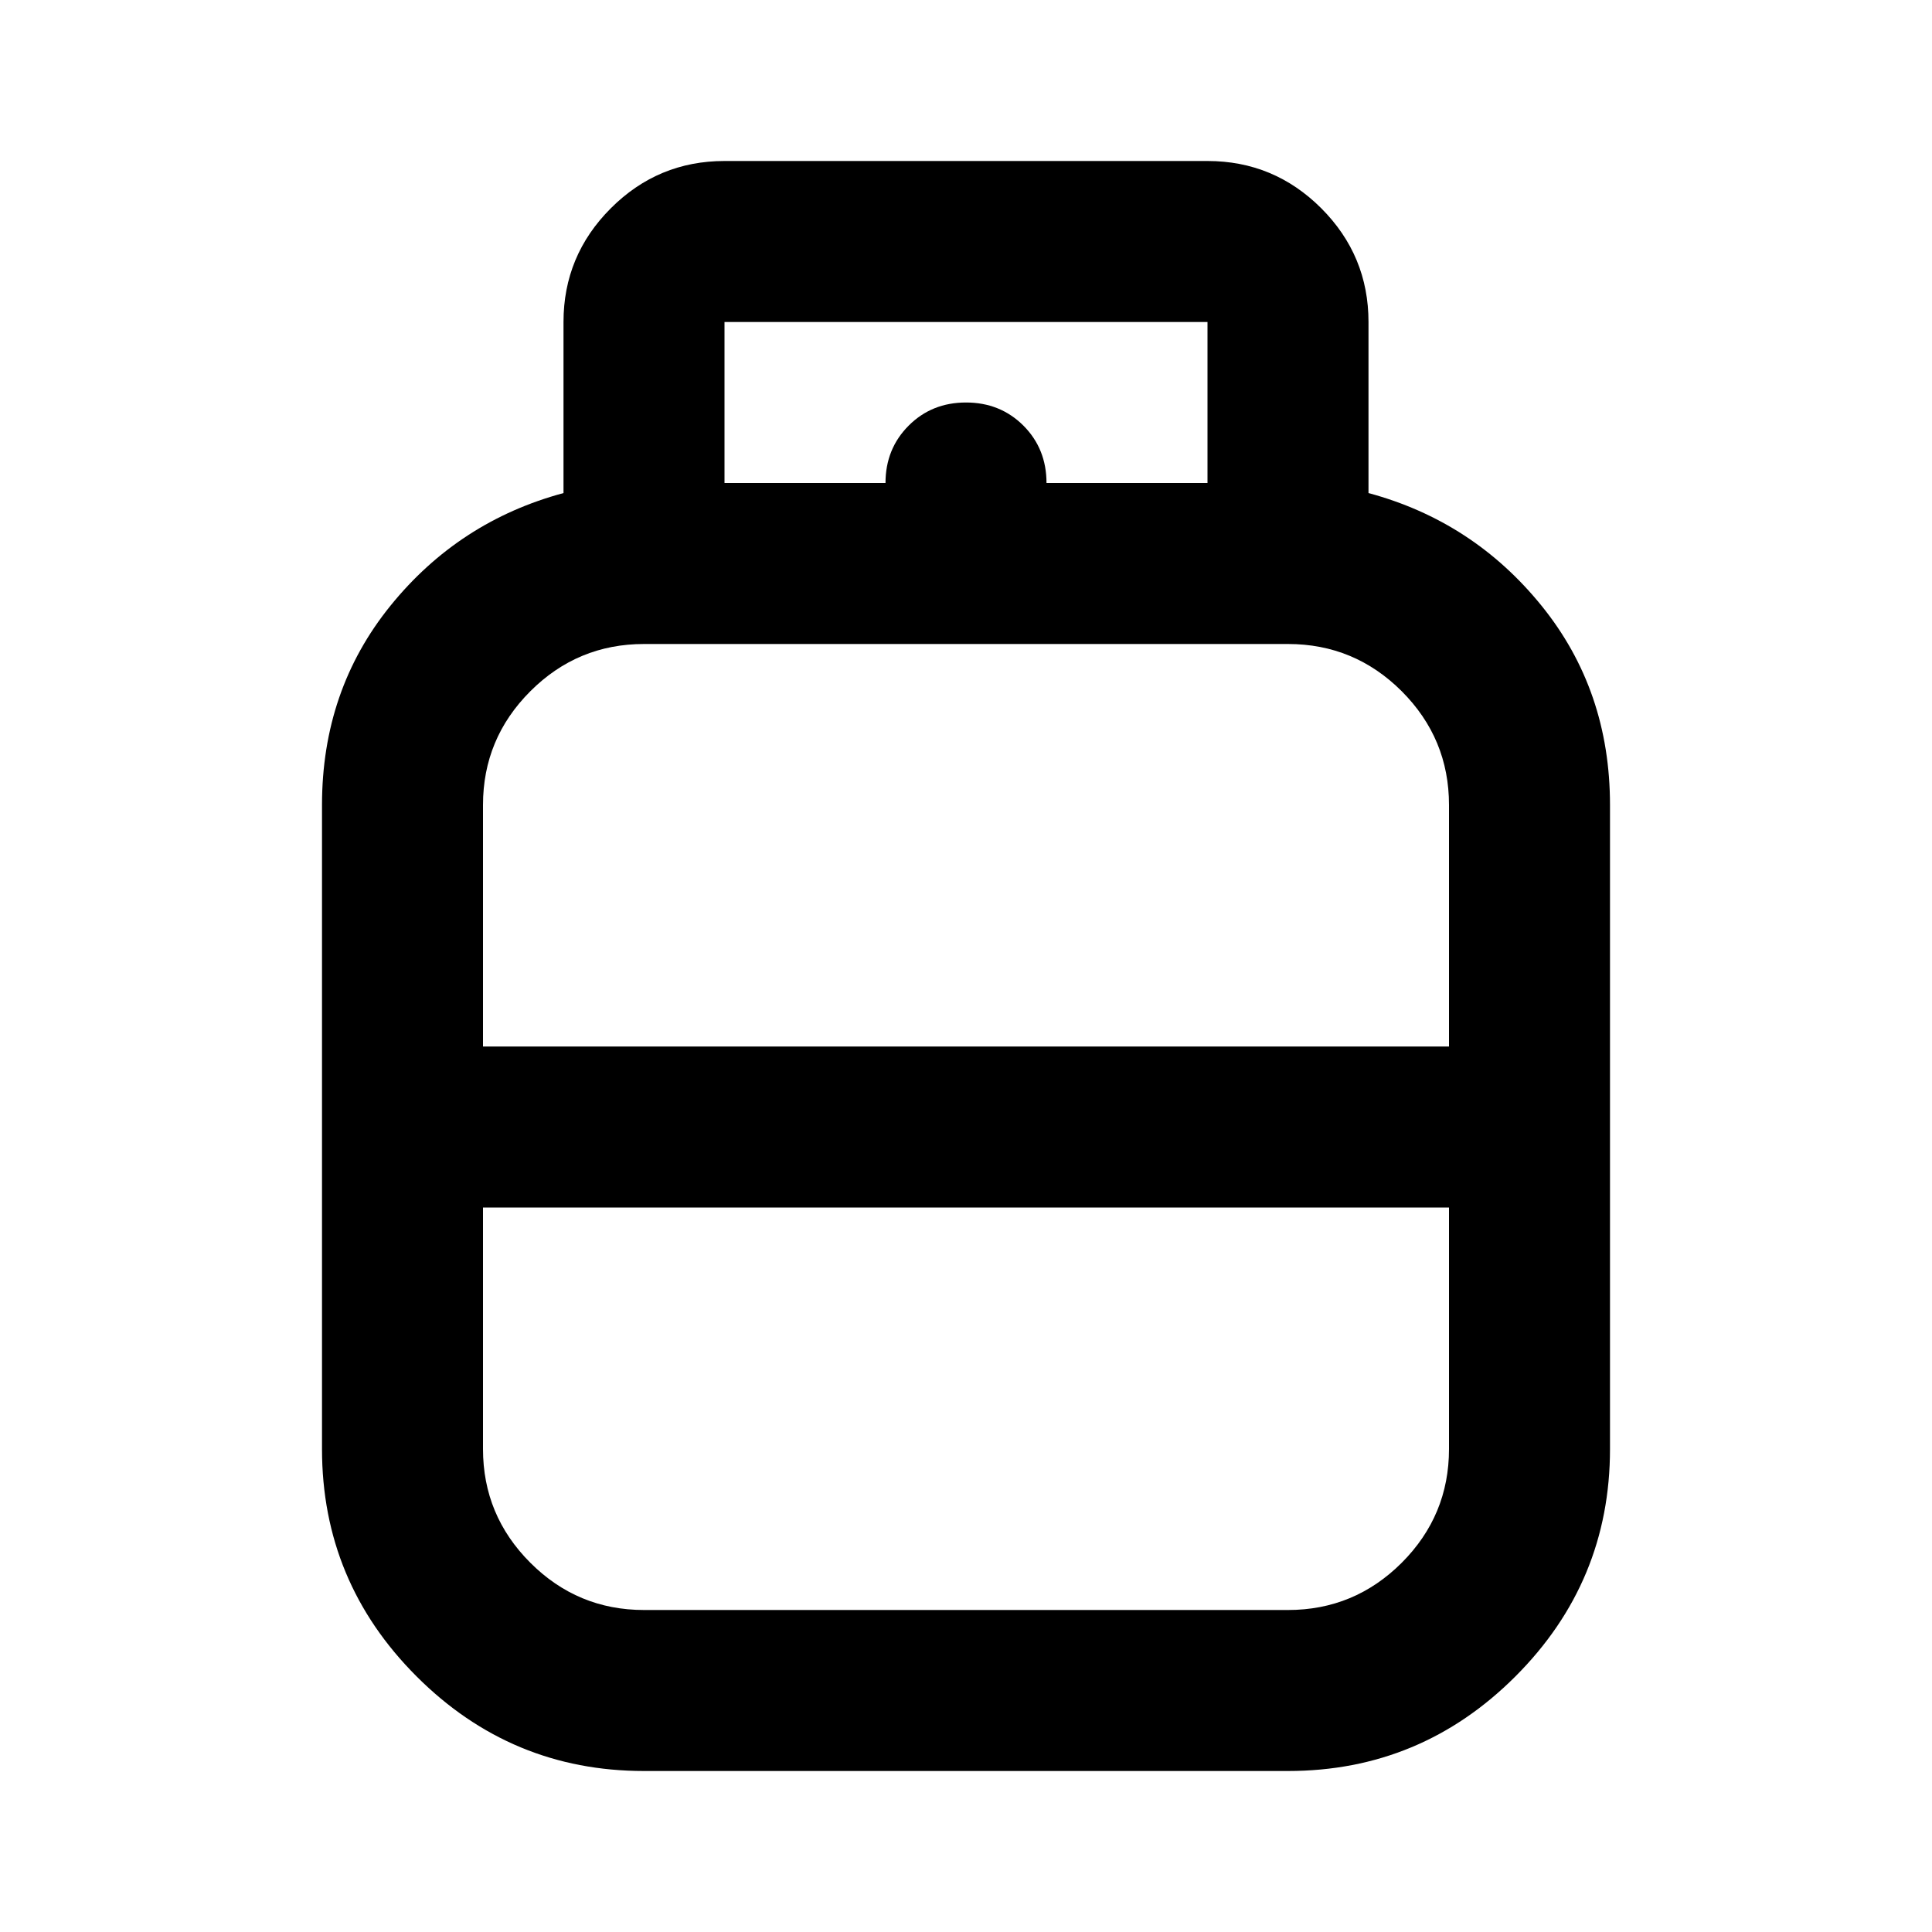 <svg xmlns="http://www.w3.org/2000/svg" viewBox="0 0 24 24"><path d="M8 22q-1.65 0-2.825-1.175Q4 19.65 4 18v-8q0-1.425.85-2.475T7 6.125V4q0-.825.588-1.413Q8.175 2 9 2h6q.825 0 1.413.587Q17 3.175 17 4v2.125q1.3.35 2.15 1.4Q20 8.575 20 10v8q0 1.65-1.175 2.825Q17.65 22 16 22Zm-2-9h12v-3q0-.825-.587-1.413Q16.825 8 16 8H8q-.825 0-1.412.587Q6 9.175 6 10Zm2 7h8q.825 0 1.413-.587Q18 18.825 18 18v-3H6v3q0 .825.588 1.413Q7.175 20 8 20Zm4-7Zm0 2Zm0-1Zm1-8h2V4H9v2h2q0-.425.288-.713Q11.575 5 12 5t.713.287Q13 5.575 13 6Z"/></svg>
